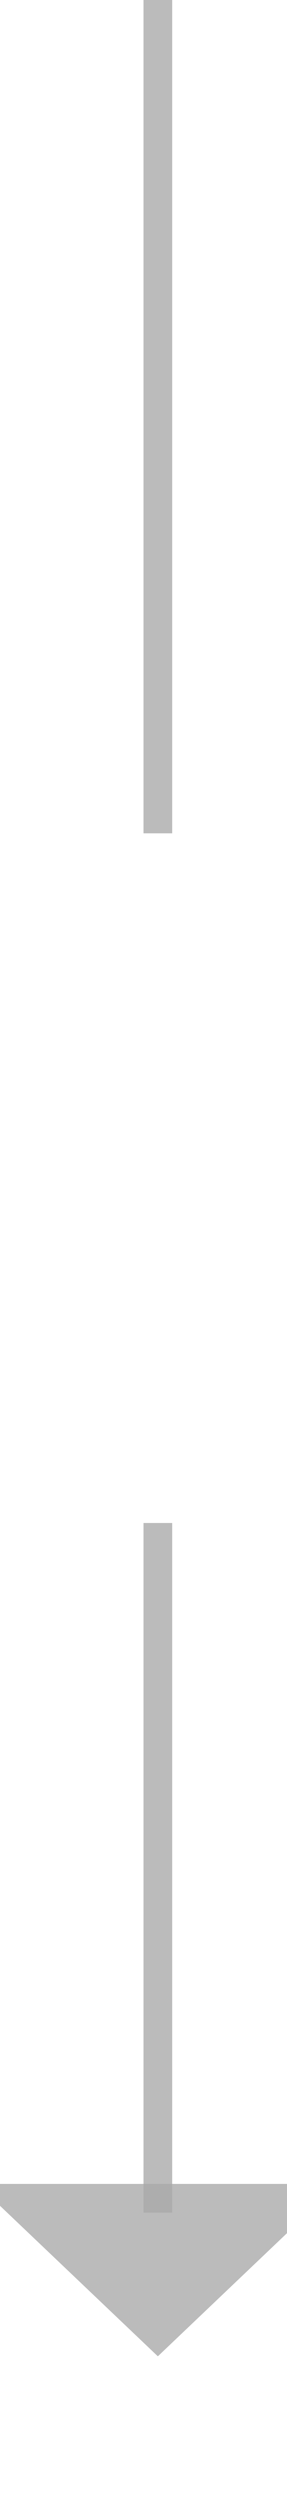 ﻿<?xml version="1.0" encoding="utf-8"?>
<svg version="1.1" xmlns:xlink="http://www.w3.org/1999/xlink" width="10px" height="87px" preserveAspectRatio="xMidYMin meet" viewBox="237 426  8 87" xmlns="http://www.w3.org/2000/svg">
  <defs>
    <mask fill="white" id="clip116">
      <path d="M 210.5 455  L 271.5 455  L 271.5 479  L 210.5 479  Z M 210.5 426  L 271.5 426  L 271.5 517  L 210.5 517  Z " fill-rule="evenodd" />
    </mask>
  </defs>
  <path d="M 241.5 455  L 241.5 426  M 241.5 479  L 241.5 503  " stroke-width="1" stroke="#aaaaaa" fill="none" stroke-opacity="0.8" />
  <path d="M 235.2 502  L 241.5 508  L 247.8 502  L 235.2 502  Z " fill-rule="nonzero" fill="#aaaaaa" stroke="none" fill-opacity="0.8" mask="url(#clip116)" />
</svg>